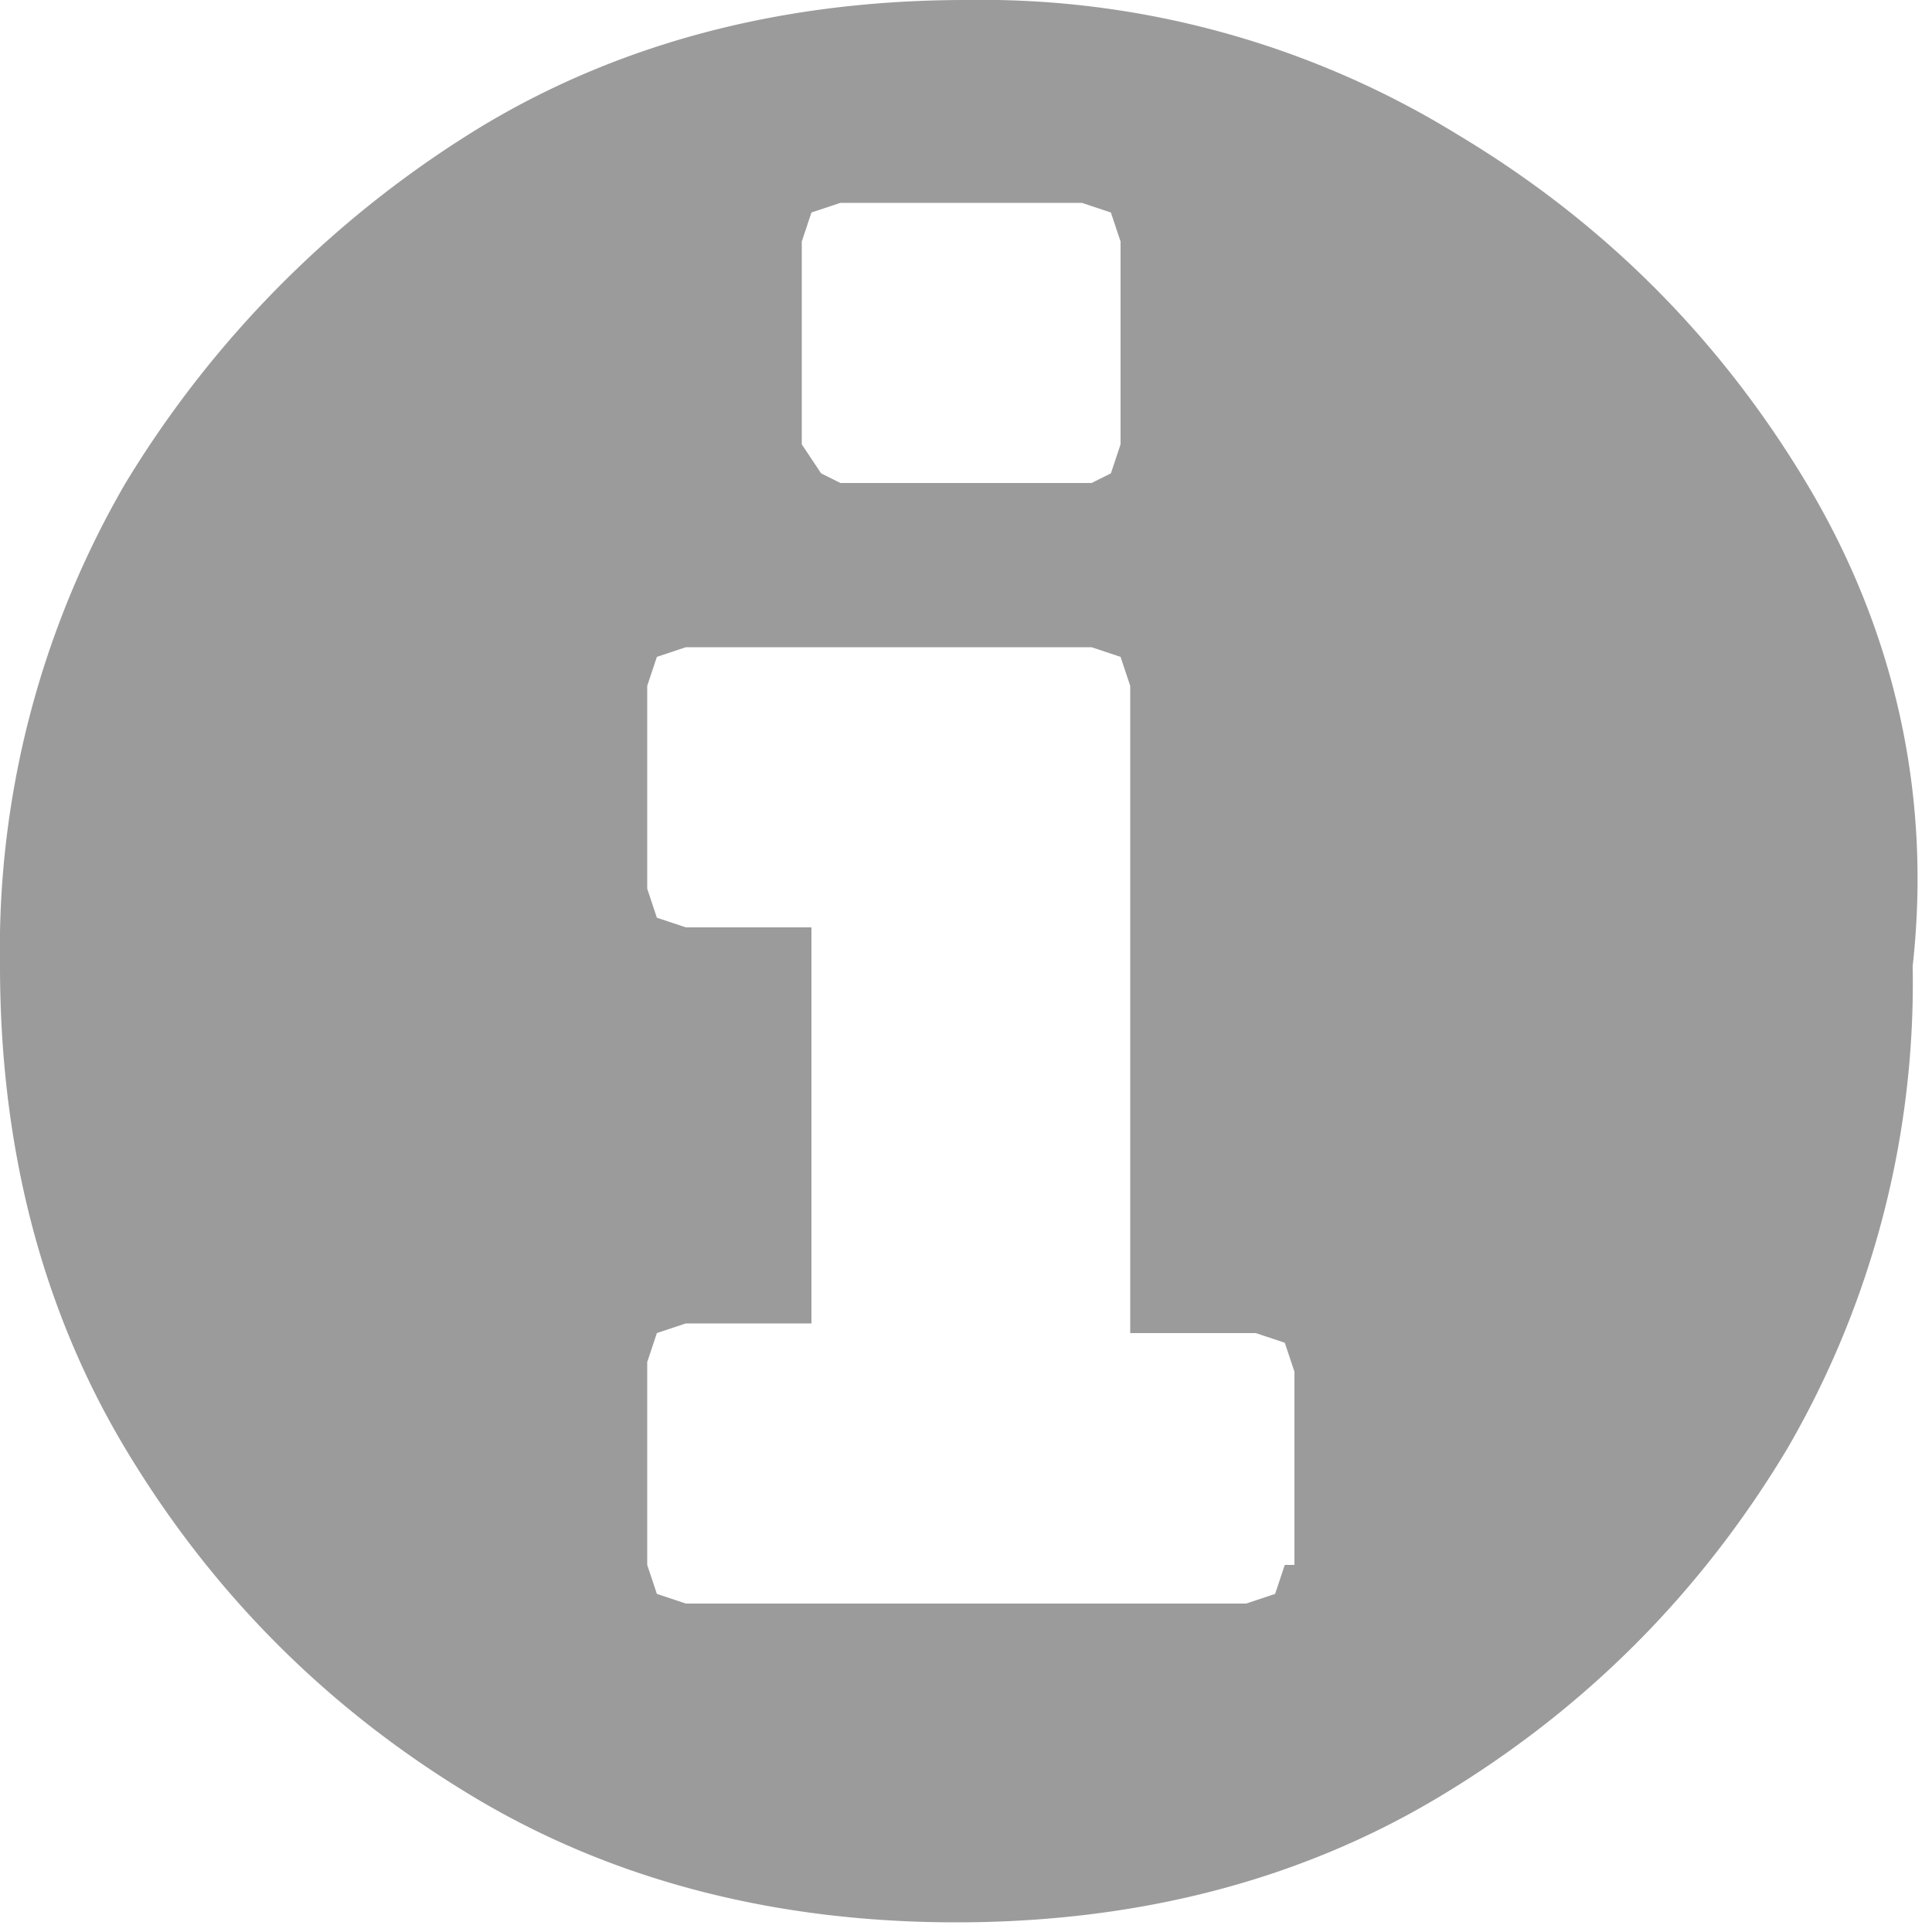 <svg xmlns="http://www.w3.org/2000/svg" viewBox="0 0 20 20" style="fill: #9b9b9b;"><path d="M18.7 5c-.9-1.5-2.1-2.7-3.6-3.6A9.4 9.4 0 0 0 10 0C8.2 0 6.5.4 5 1.3A11 11 0 0 0 1.3 5 9.6 9.6 0 0 0 0 10c0 1.8.4 3.5 1.3 5s2.1 2.7 3.6 3.6c1.5.9 3.2 1.3 5 1.3 1.8 0 3.5-.4 5-1.3s2.7-2.1 3.6-3.6a9.6 9.6 0 0 0 1.3-5c.2-1.8-.2-3.5-1.1-5zM8.3 2.5l.1-.3.3-.1h2.5l.3.1.1.3v2.1l-.1.3-.2.1H8.7l-.2-.1-.2-.3V2.5zm5 13.7l-.1.3-.3.1H7.1l-.3-.1-.1-.3v-2.1l.1-.3.3-.1h1.3V9.6H7.1l-.3-.1-.1-.3V7.1l.1-.3.3-.1h4.2l.3.1.1.3v6.7H13l.3.1.1.3v2z"/></svg>
